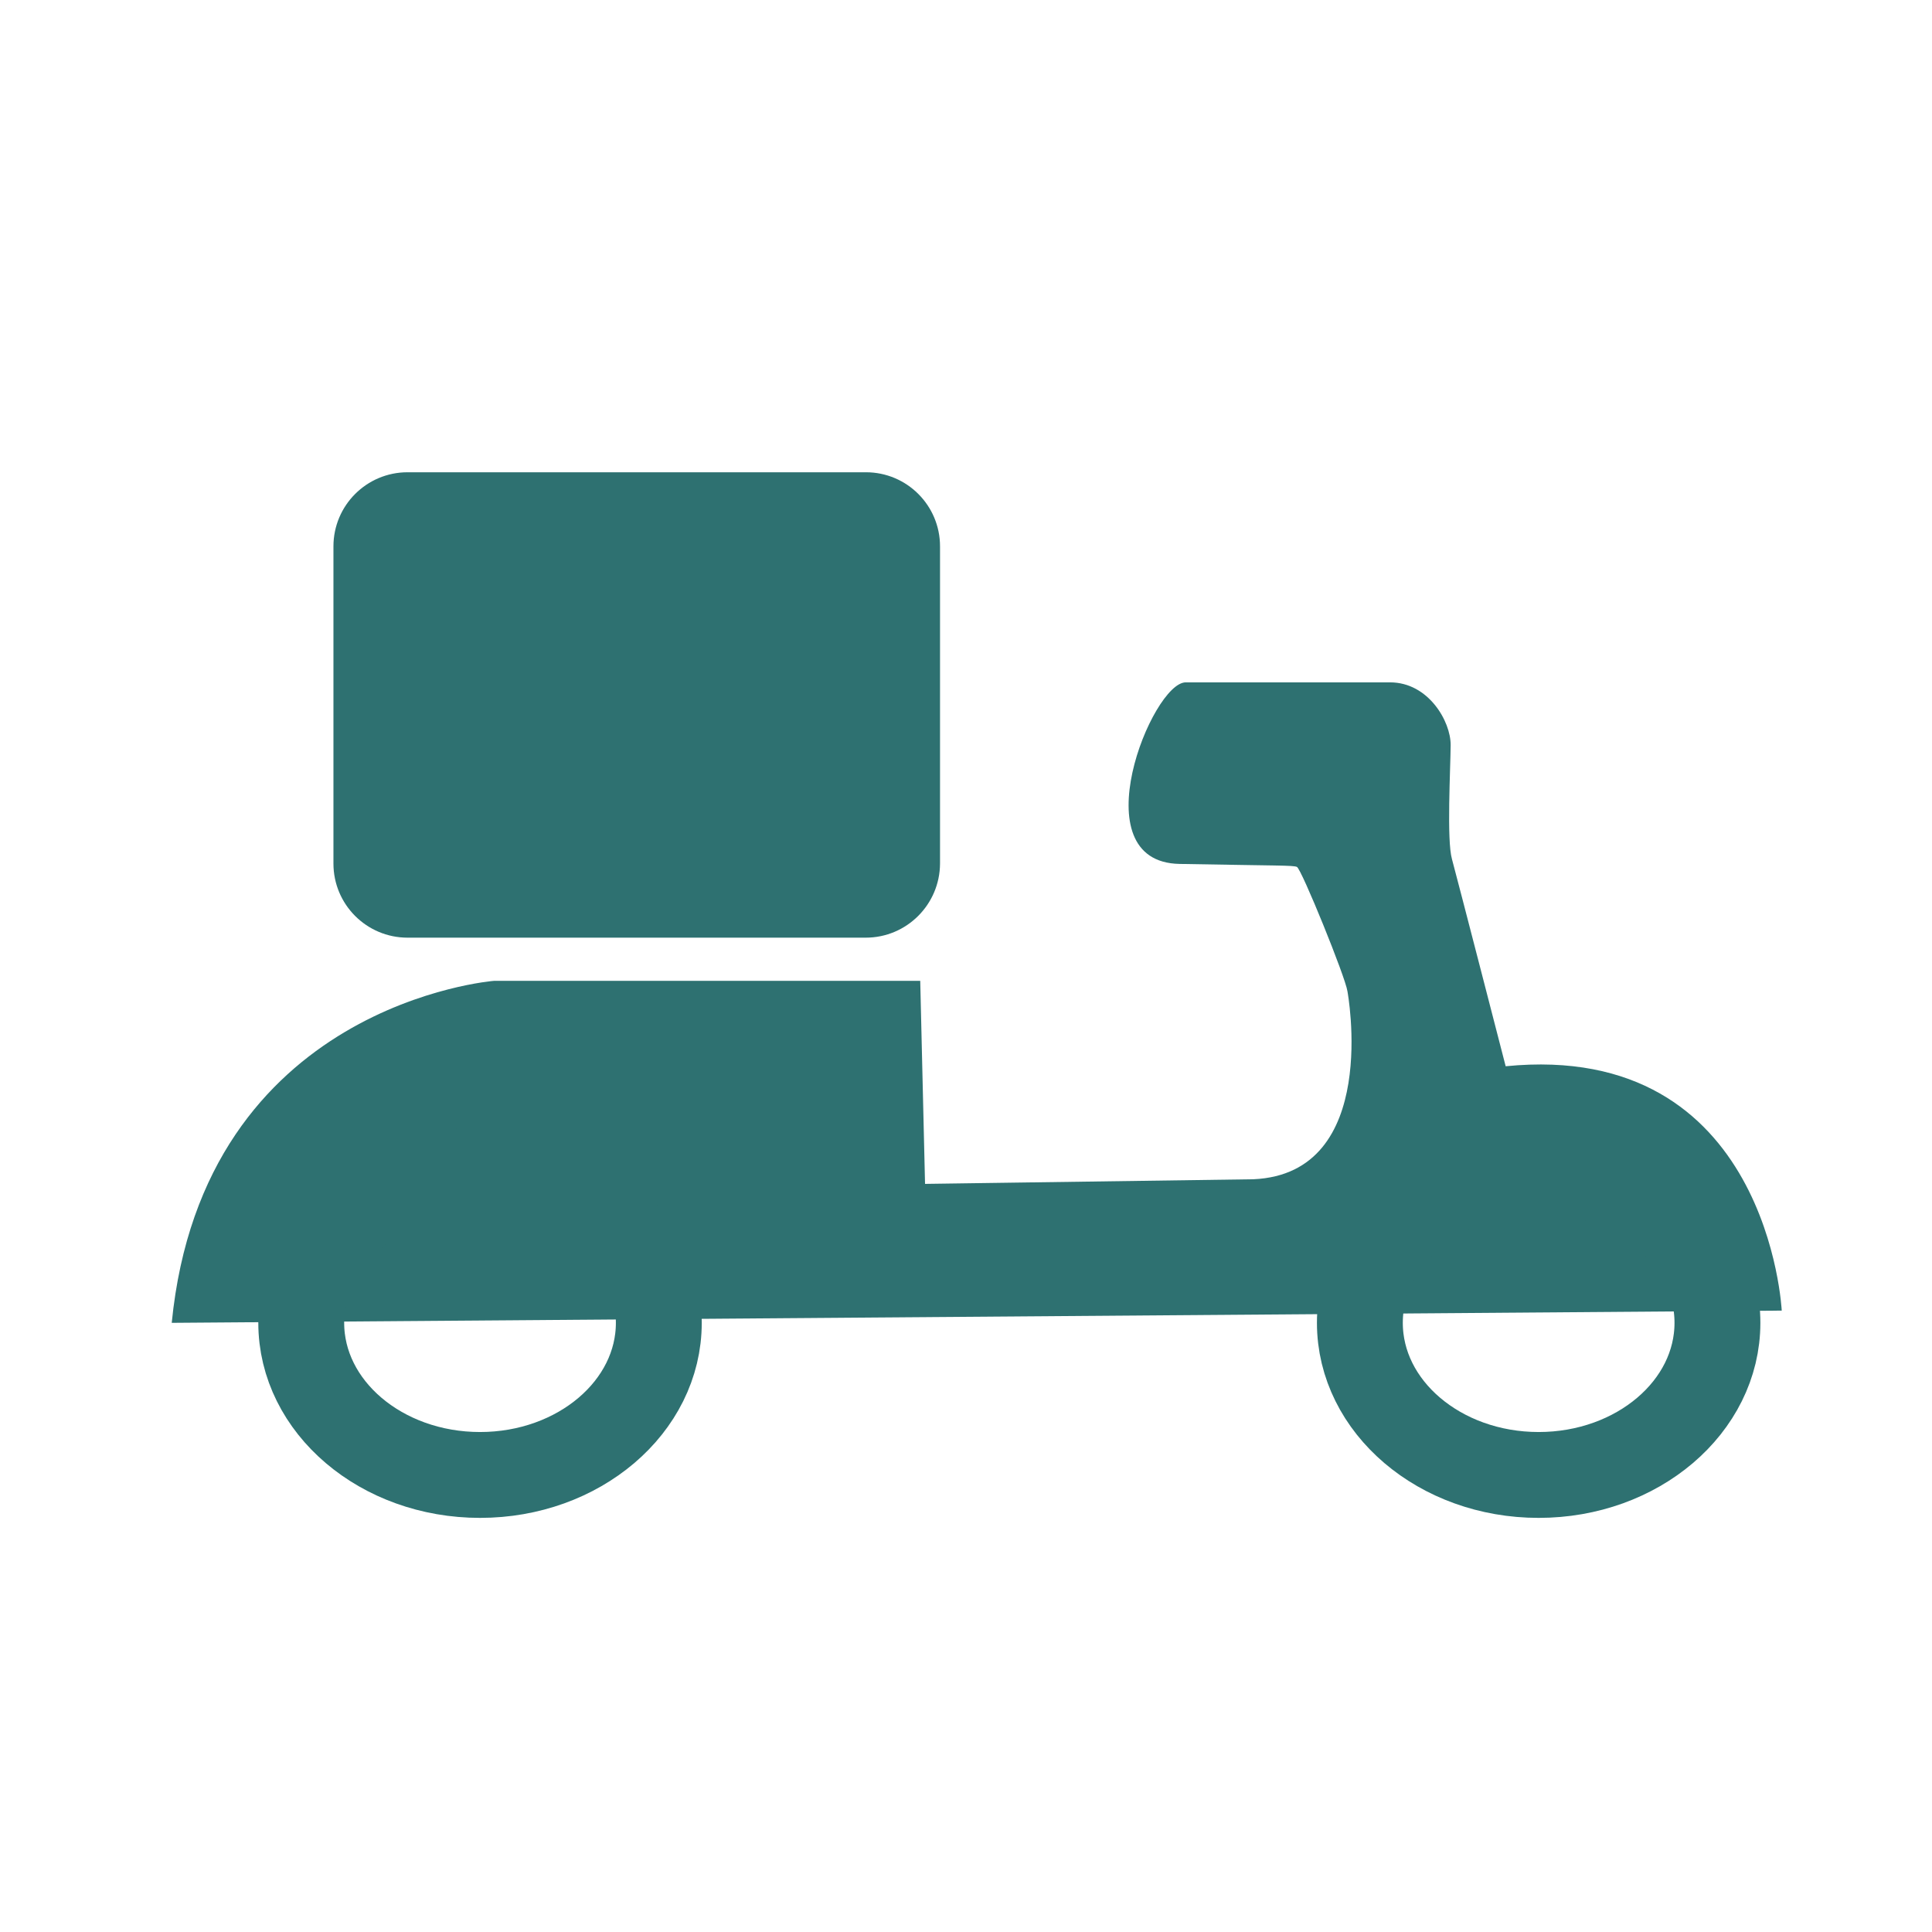 <svg width="90" height="90" viewBox="0 0 90 90" fill="none" xmlns="http://www.w3.org/2000/svg">
<path d="M40.329 43.68H18.985C17.078 43.68 15.533 42.135 15.533 40.228V25.452C15.533 23.545 17.078 22 18.985 22H40.338C42.245 22 43.79 23.545 43.79 25.452V40.228C43.781 42.135 42.236 43.68 40.329 43.68Z" fill="#2E7171"/>
<path d="M42.868 45.691H23.017C23.017 45.691 9.467 46.744 8 61.623L83 61.053C83 61.053 82.396 48.453 70.14 49.67C70.14 49.67 67.879 40.901 67.638 40.021C67.387 39.14 67.569 35.818 67.577 34.713C67.586 33.608 66.541 31.787 64.755 31.787C64.755 31.787 56.806 31.787 55.235 31.787C53.665 31.787 50.281 40.159 54.95 40.245C59.62 40.331 60.215 40.306 60.414 40.383C60.621 40.461 62.684 45.536 62.77 46.183C62.77 46.183 64.349 54.667 58.394 54.934L43.092 55.15L42.868 45.691Z" fill="#2E7171"/>
<path d="M71.676 68.709C76.276 68.709 80.005 65.536 80.005 61.623C80.005 57.71 76.276 54.537 71.676 54.537C67.076 54.537 63.348 57.71 63.348 61.623C63.348 65.536 67.076 68.709 71.676 68.709Z" stroke="#2E7171" stroke-width="4" stroke-miterlimit="10"/>
<path d="M22.362 68.709C26.962 68.709 30.69 65.536 30.69 61.623C30.69 57.71 26.962 54.537 22.362 54.537C17.762 54.537 14.033 57.71 14.033 61.623C14.033 65.536 17.762 68.709 22.362 68.709Z" stroke="#2E7171" stroke-width="4" stroke-miterlimit="10"/>
</svg>
